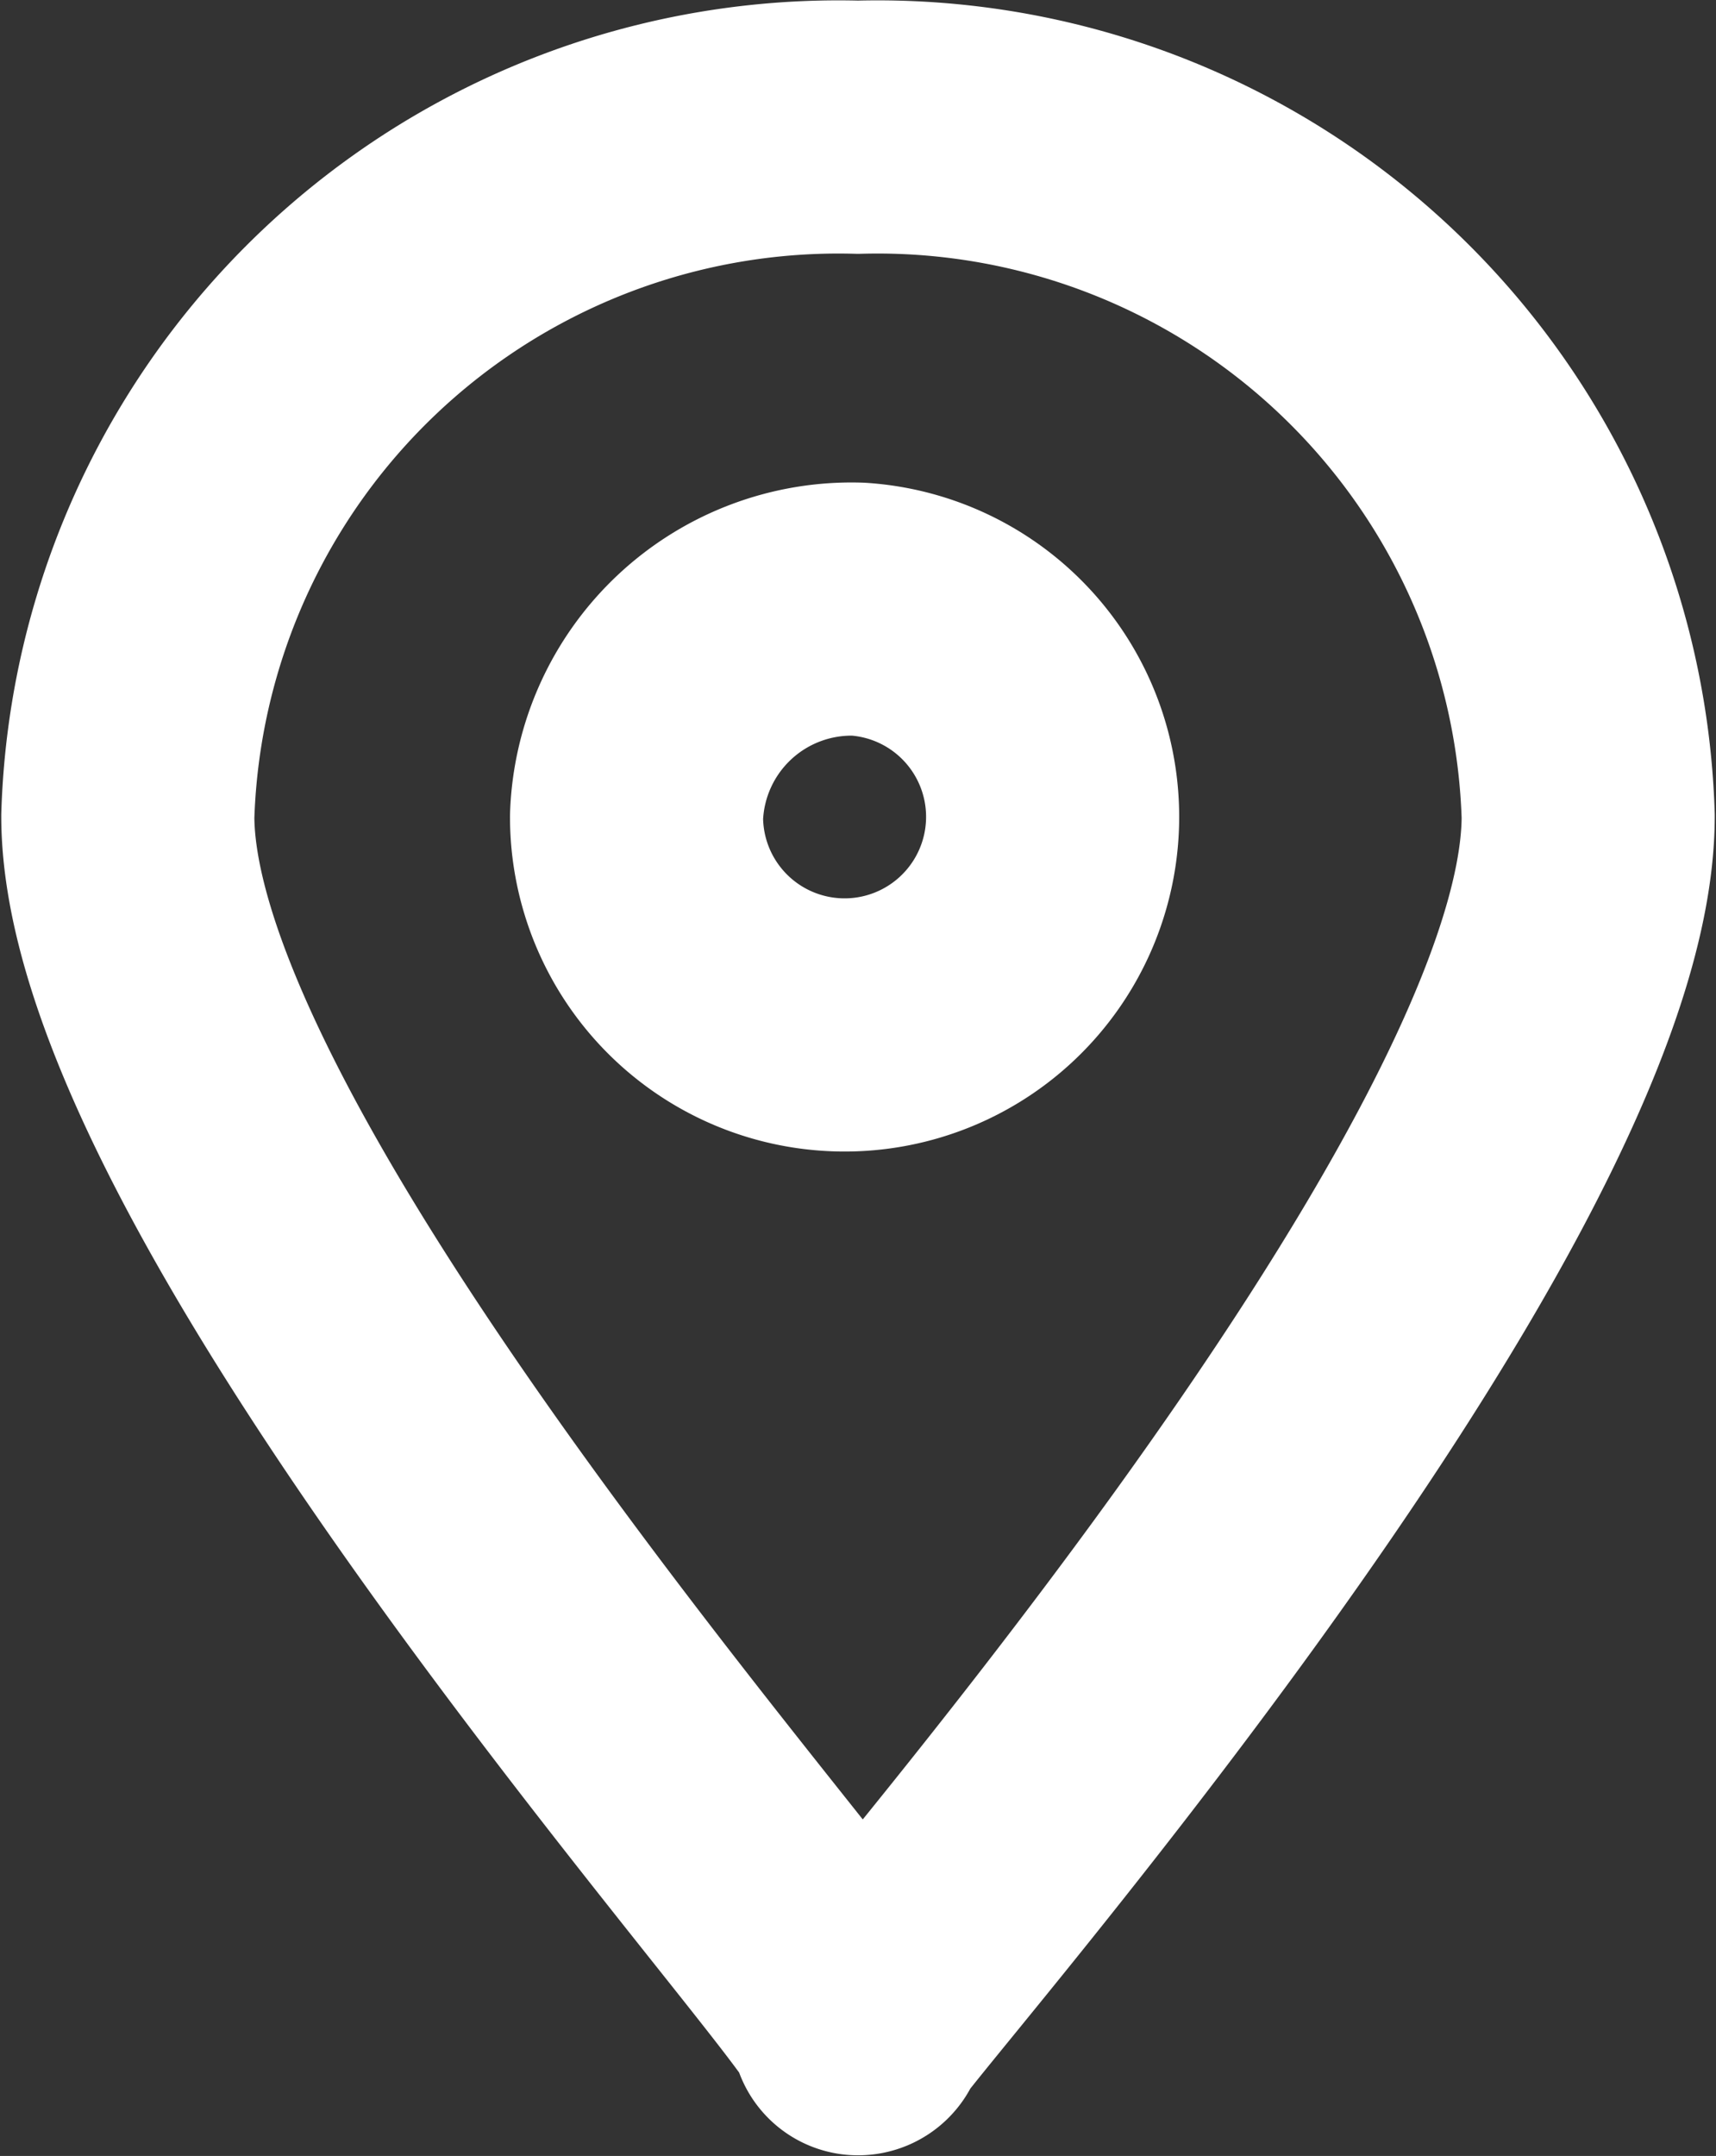<svg id="Adress" xmlns="http://www.w3.org/2000/svg" width="13.56" height="17.031" viewBox="0 0 13.56 17.031">
  <rect x="0" y="0" width="13.56" height="17.031" fill="#333333" stroke="none"/>
<defs>
    <style>
      .cls-1 {
        fill: none;
        stroke: #fff;
        stroke-linecap: round;
        stroke-linejoin: round;
        stroke-width: 2px;
        fill-rule: evenodd;
      }
    </style>
  </defs>
  <path id="Эллипс_579" data-name="Эллипс 579" class="cls-1" d="M2616,19.974a5.618,5.618,0,0,1,5.77,5.442c0,3.006-5.88,9.579-5.77,9.579,0.29,0-5.77-6.573-5.77-9.579A5.618,5.618,0,0,1,2616,19.974Z" transform="translate(-2609.22 -18.969)"/>
  <path id="Эллипс_579_копия" data-name="Эллипс 579 копия" class="cls-1" d="M2616,23.781a1.644,1.644,0,1,1-1.75,1.641A1.7,1.7,0,0,1,2616,23.781Z" transform="translate(-2609.22 -18.969)"/>
</svg>
